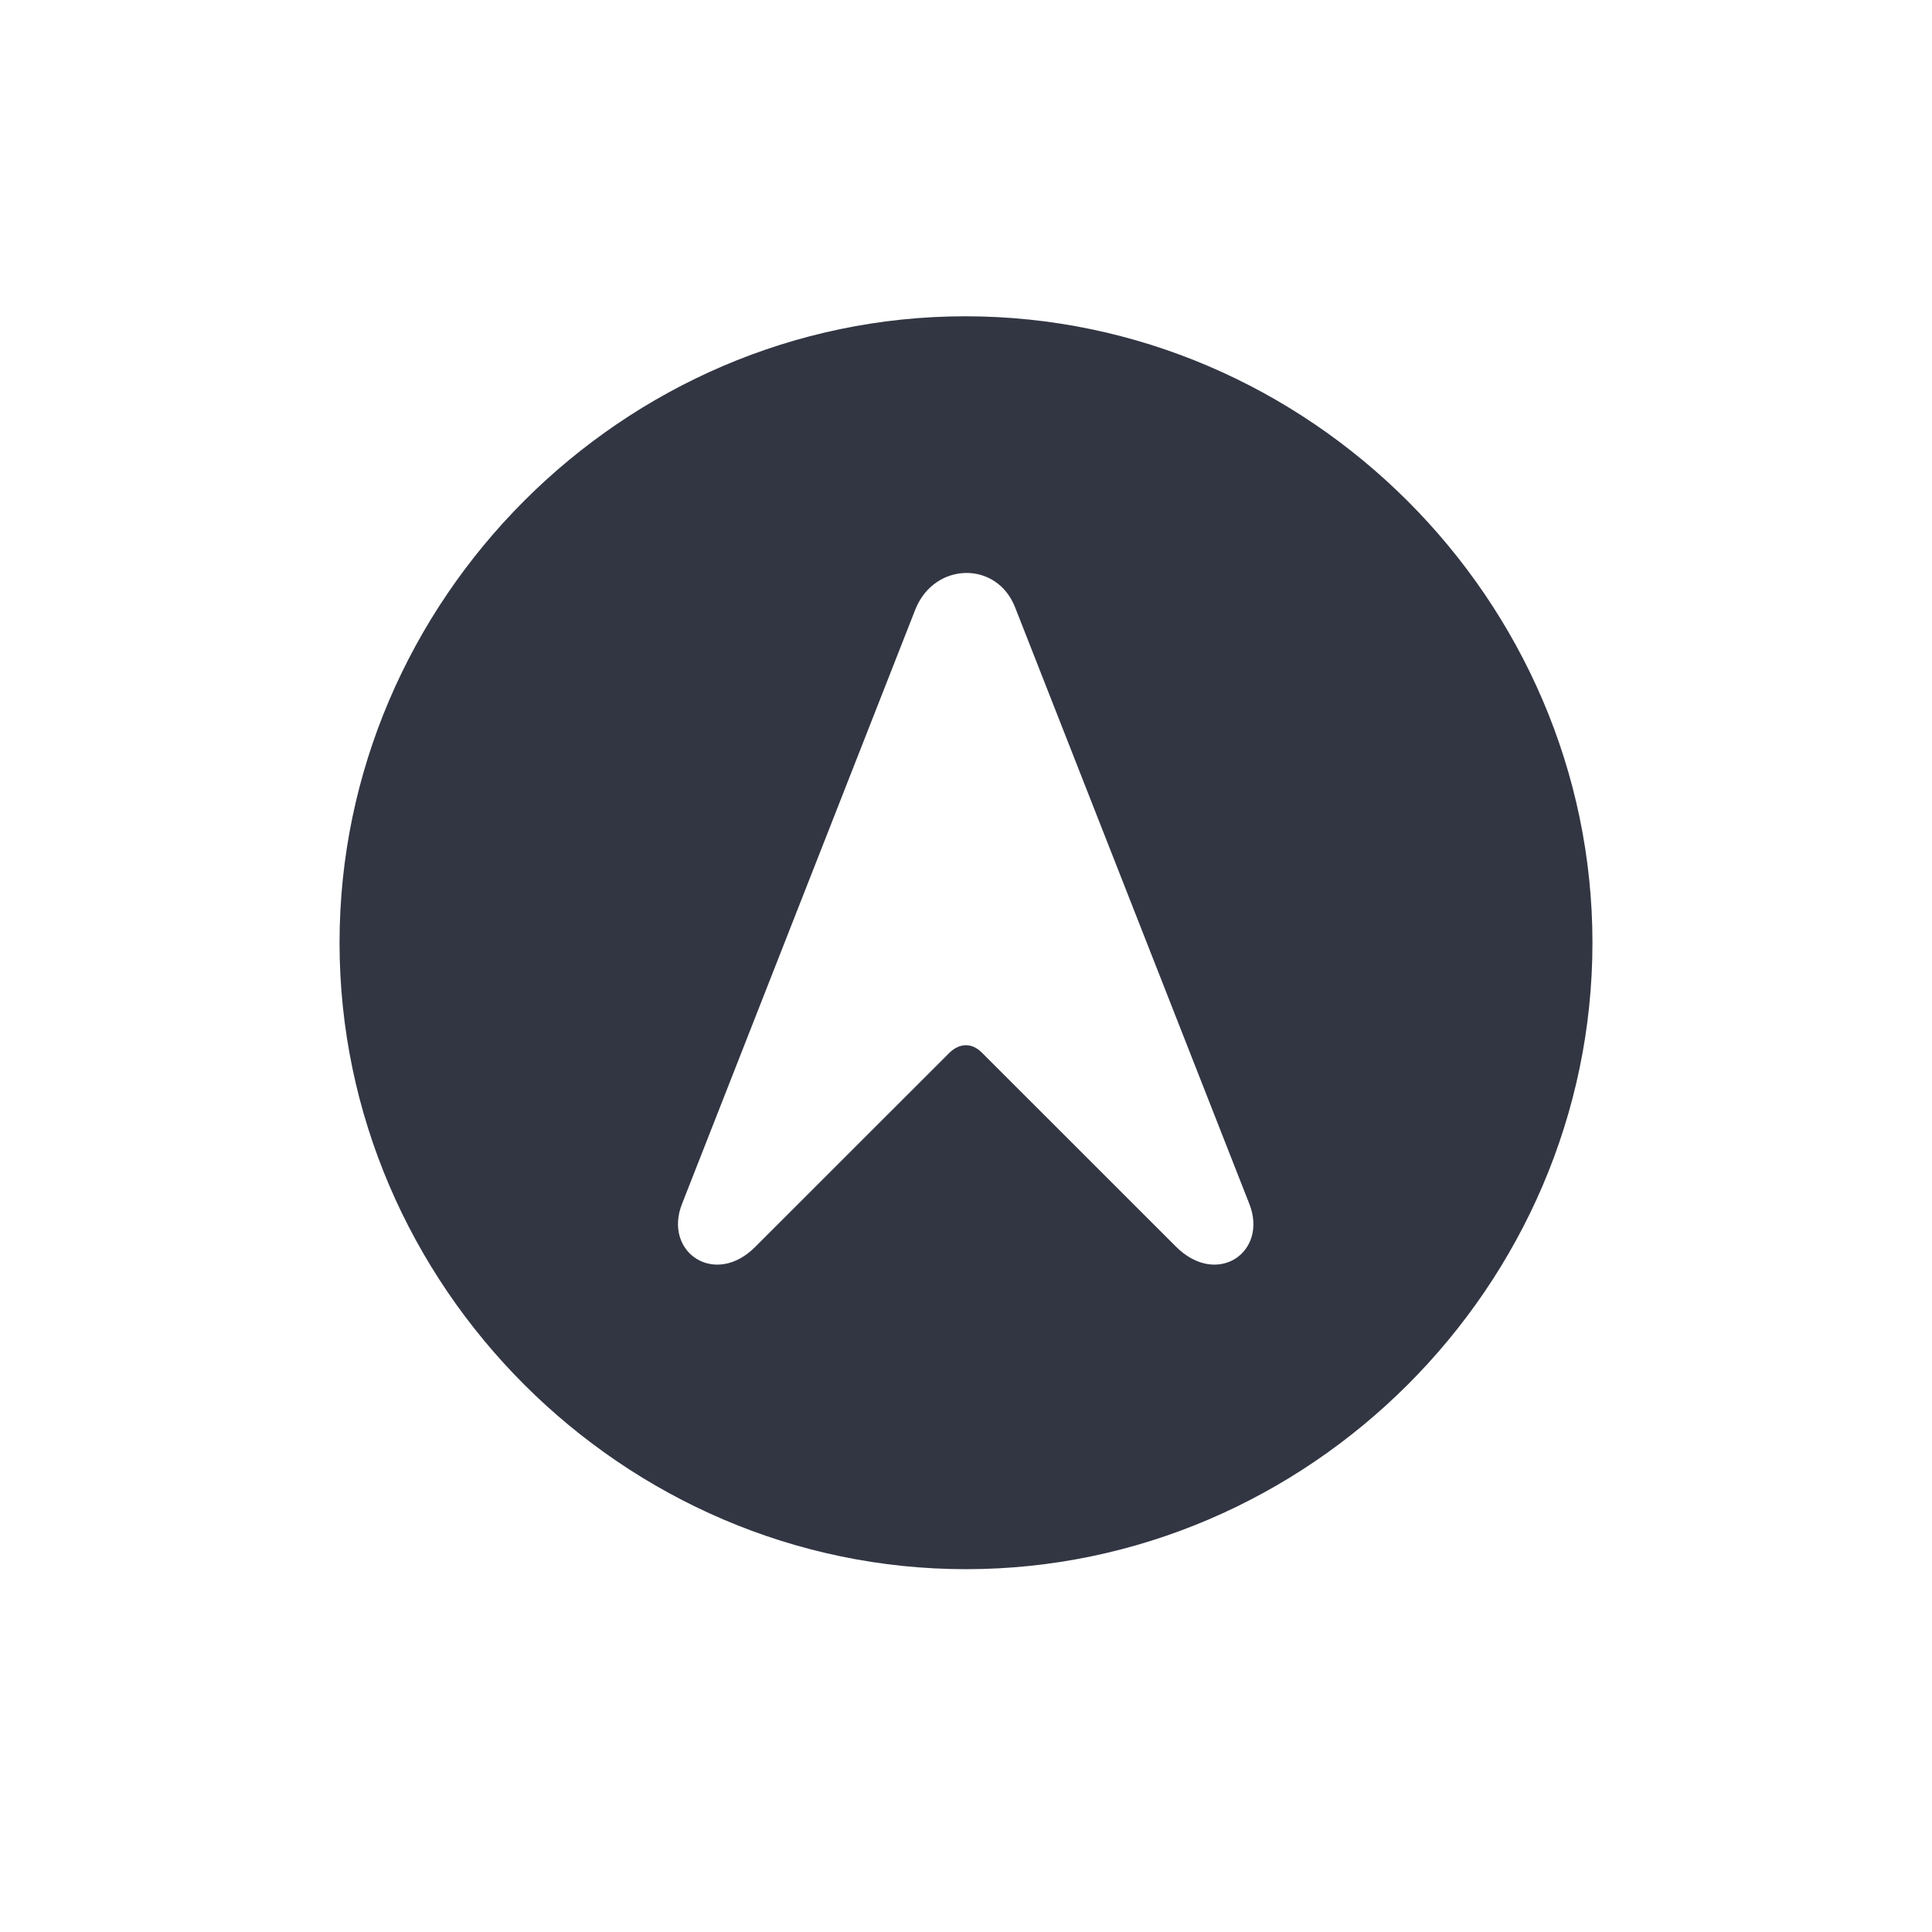 <svg width="24" height="24" viewBox="0 0 24 24" fill="none" xmlns="http://www.w3.org/2000/svg">
<path d="M12 19.493C16.256 19.493 19.782 15.975 19.782 11.711C19.782 7.455 16.256 3.929 11.992 3.929C7.736 3.929 4.218 7.455 4.218 11.711C4.218 15.975 7.744 19.493 12 19.493ZM8.474 14.951L11.375 7.56C11.616 6.98 12.384 6.965 12.61 7.545L15.518 14.951C15.759 15.553 15.119 15.998 14.607 15.485L12.196 13.075C12.075 12.954 11.925 12.954 11.797 13.075L9.386 15.485C8.881 15.998 8.233 15.553 8.474 14.951Z" fill="#323643"/>
</svg>

